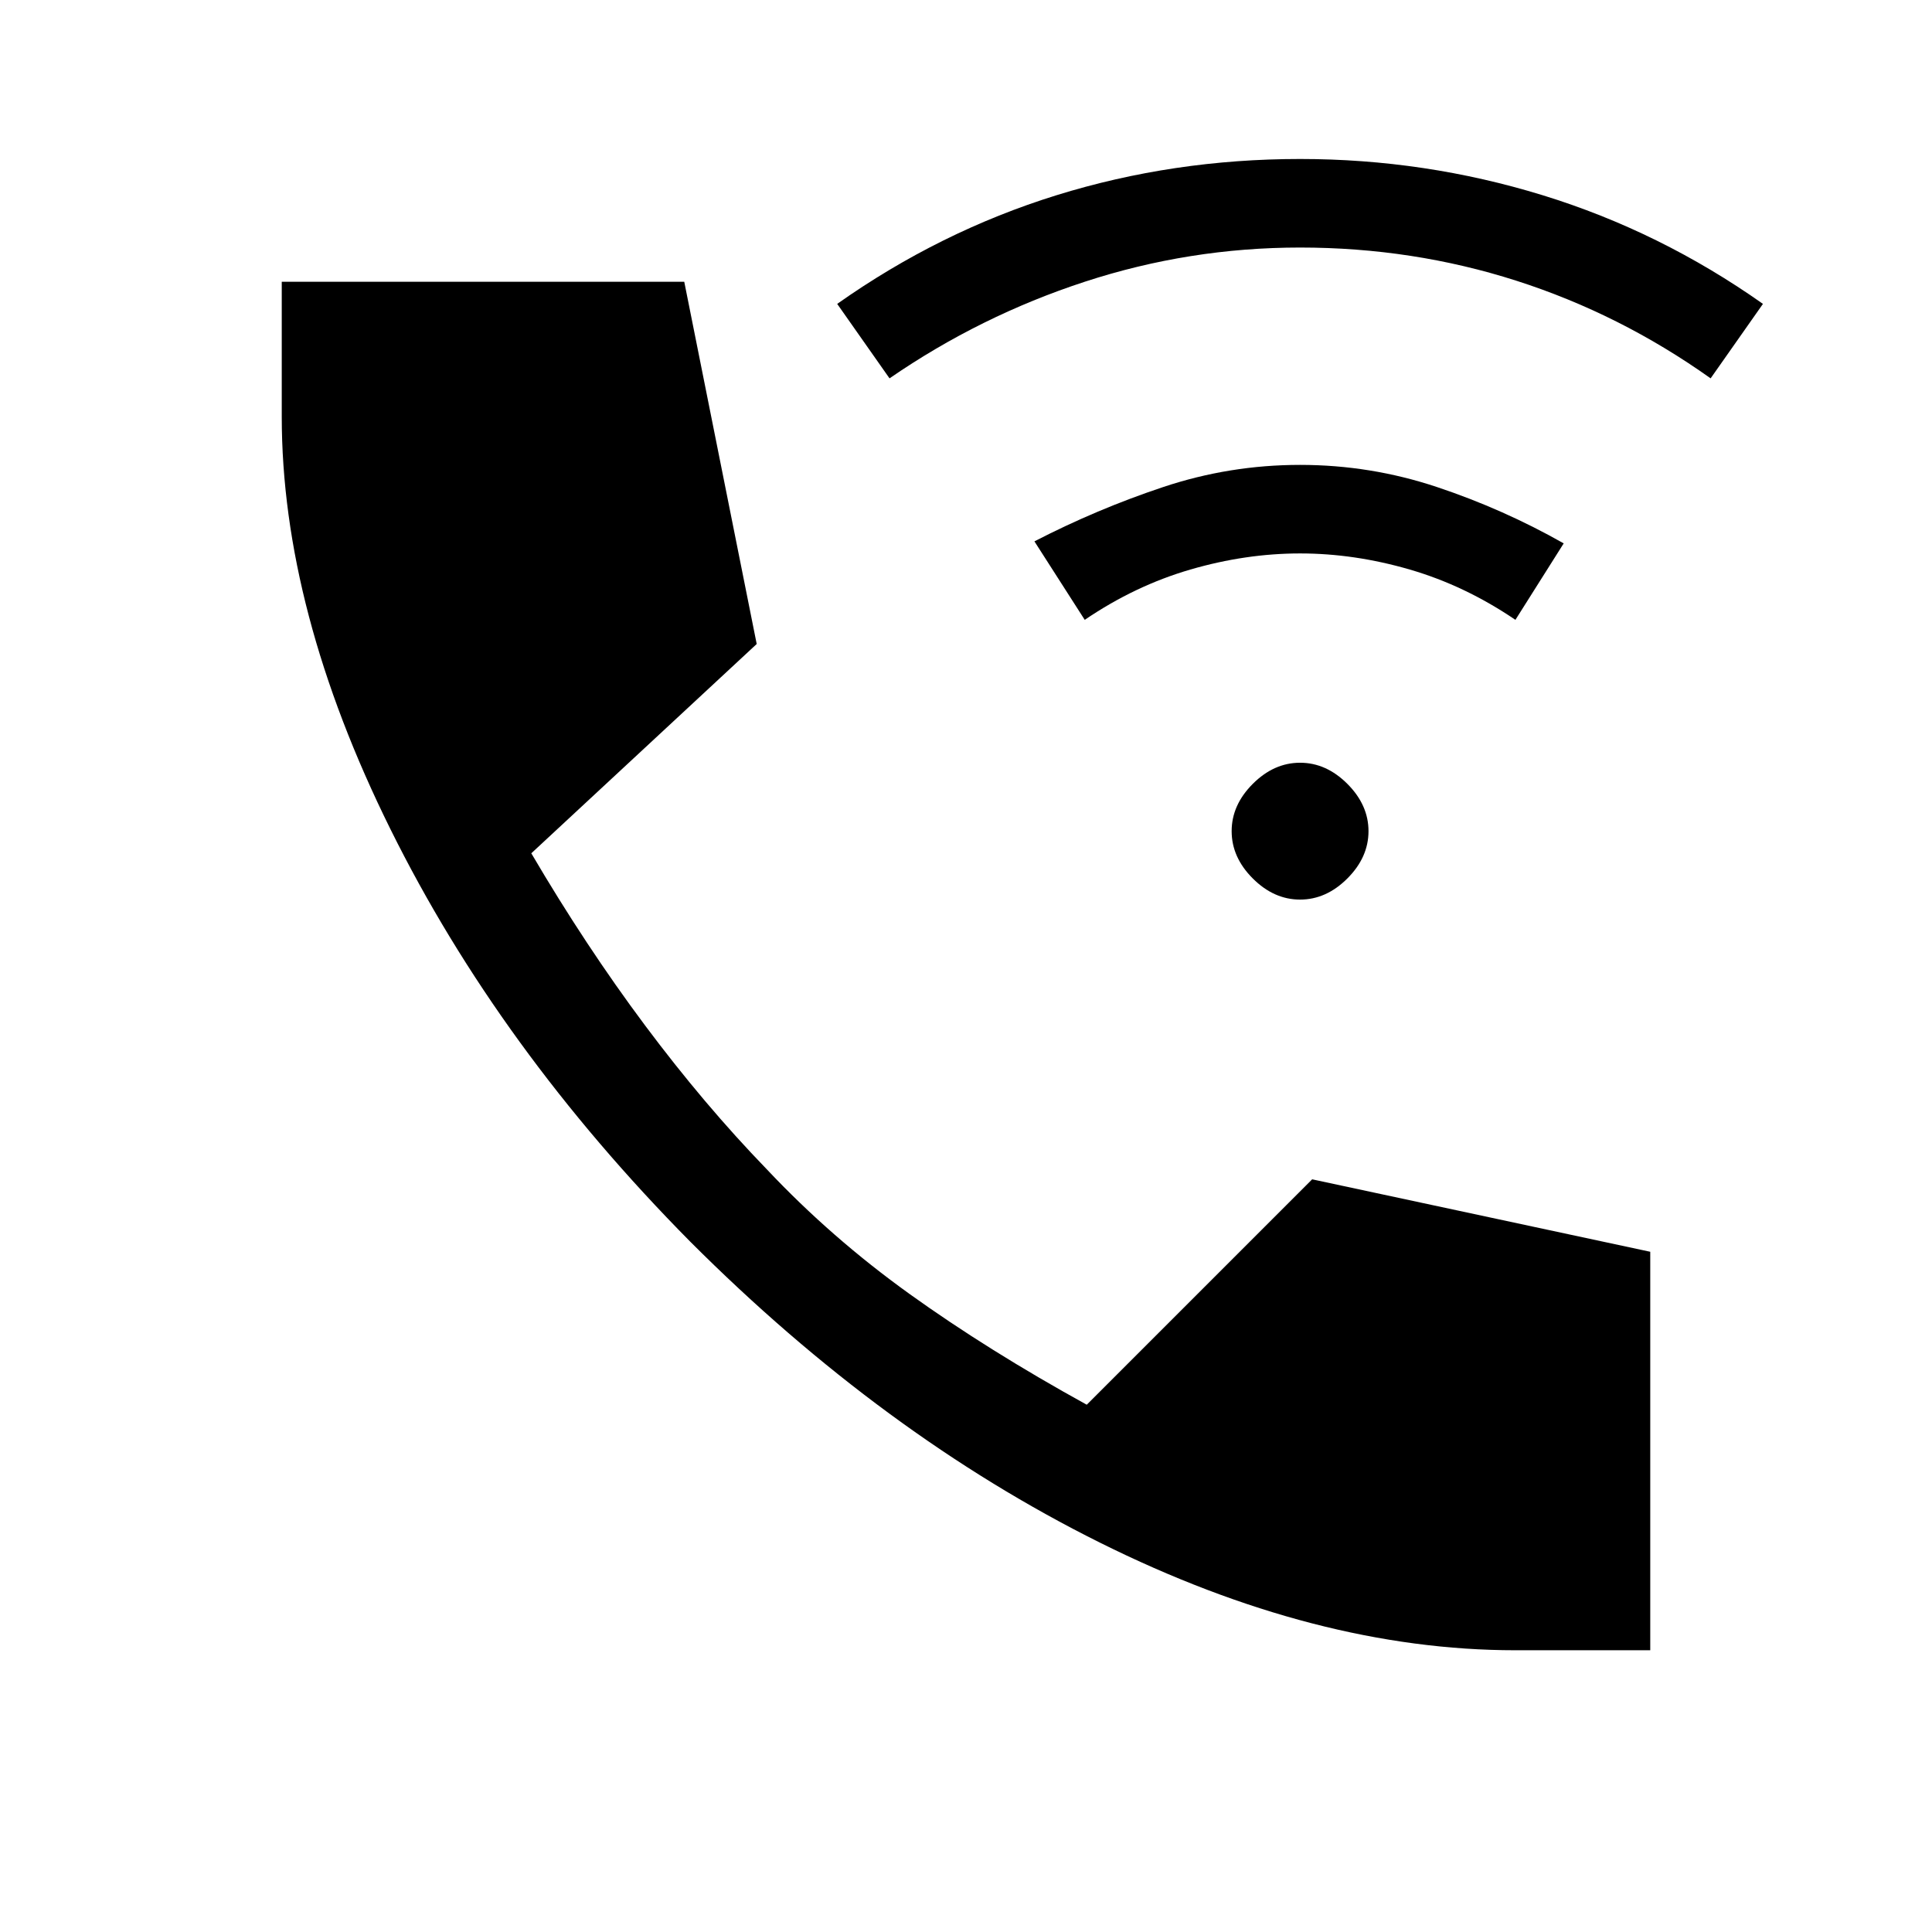 <svg xmlns="http://www.w3.org/2000/svg" height="24" viewBox="0 -960 960 960" width="24"><path d="M753-140q-99 0-206.5-53.5T343-343q-95-96-149-205t-54-205v-67h200l36 180-112 104q27 46 56.5 85.5T381-379q32 34 71 62t88 55l112-112 168 36v198h-67ZM646-513q-13 0-23.5-10.5T612-547q0-13 10.5-23.5T646-581q13 0 23.5 10.5T680-547q0 13-10.5 23.5T646-513ZM539-652l-25-39q31-16 64-27t68-11q35 0 68 11t63 28l-24 38q-25-17-52.5-25t-54.5-8q-27 0-54.5 8T539-652Zm-97-120-26-37q51-36 109-54t121-18q62 0 120.5 18T876-809l-26 37q-45-32-96.5-48.5T646-837q-55 0-107 17t-97 48Z"/></svg>